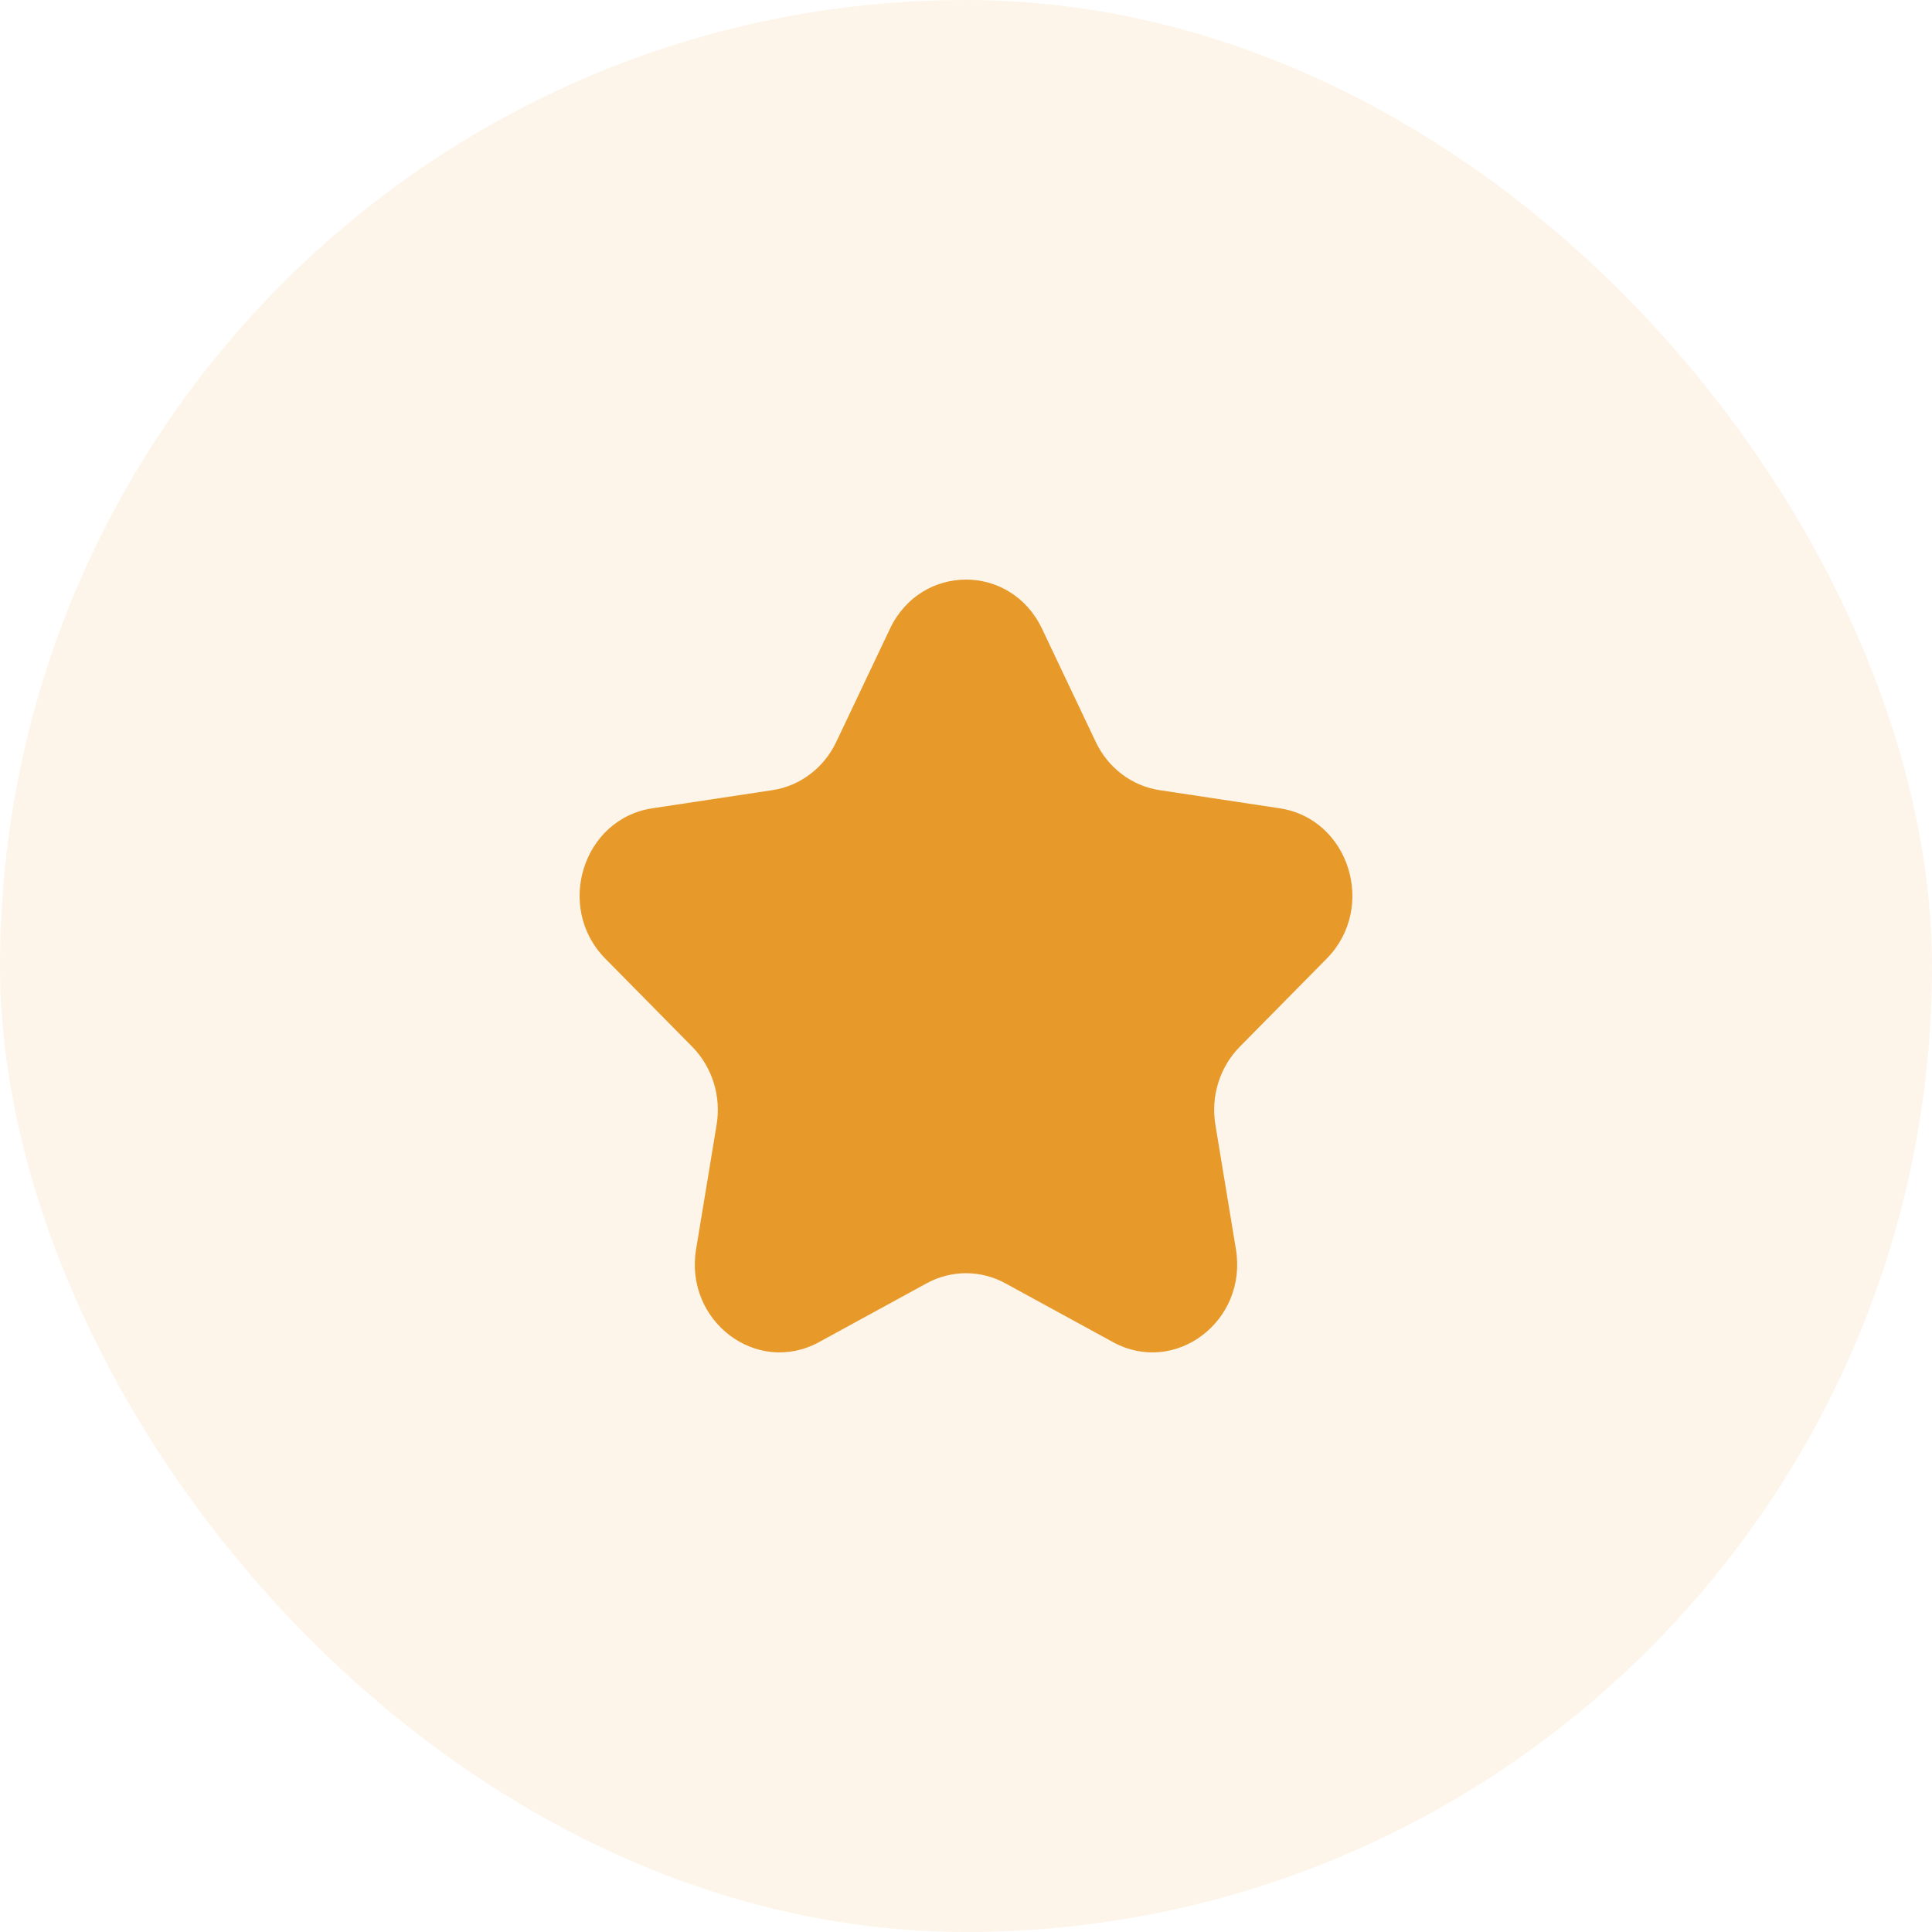 <svg width="50" height="50" viewBox="0 0 50 50" fill="none" xmlns="http://www.w3.org/2000/svg">
<rect width="50" height="50" rx="25" fill="#E7992A" fill-opacity="0.1"/>
<path d="M23.033 16.271C23.837 14.576 26.163 14.576 26.967 16.271L28.358 19.201C28.677 19.874 29.295 20.341 30.01 20.449L33.119 20.919C34.919 21.191 35.637 23.489 34.335 24.809L32.085 27.09C31.568 27.614 31.332 28.369 31.454 29.108L31.985 32.328C32.293 34.192 30.412 35.613 28.802 34.733L26.021 33.213C25.382 32.863 24.618 32.863 23.979 33.213L21.198 34.733C19.588 35.613 17.707 34.192 18.015 32.329L18.546 29.108C18.668 28.369 18.432 27.614 17.915 27.09L15.665 24.809C14.363 23.489 15.081 21.191 16.881 20.919L19.99 20.449C20.705 20.341 21.323 19.874 21.642 19.201L23.033 16.271Z" fill="#E7992A"/>
</svg>

